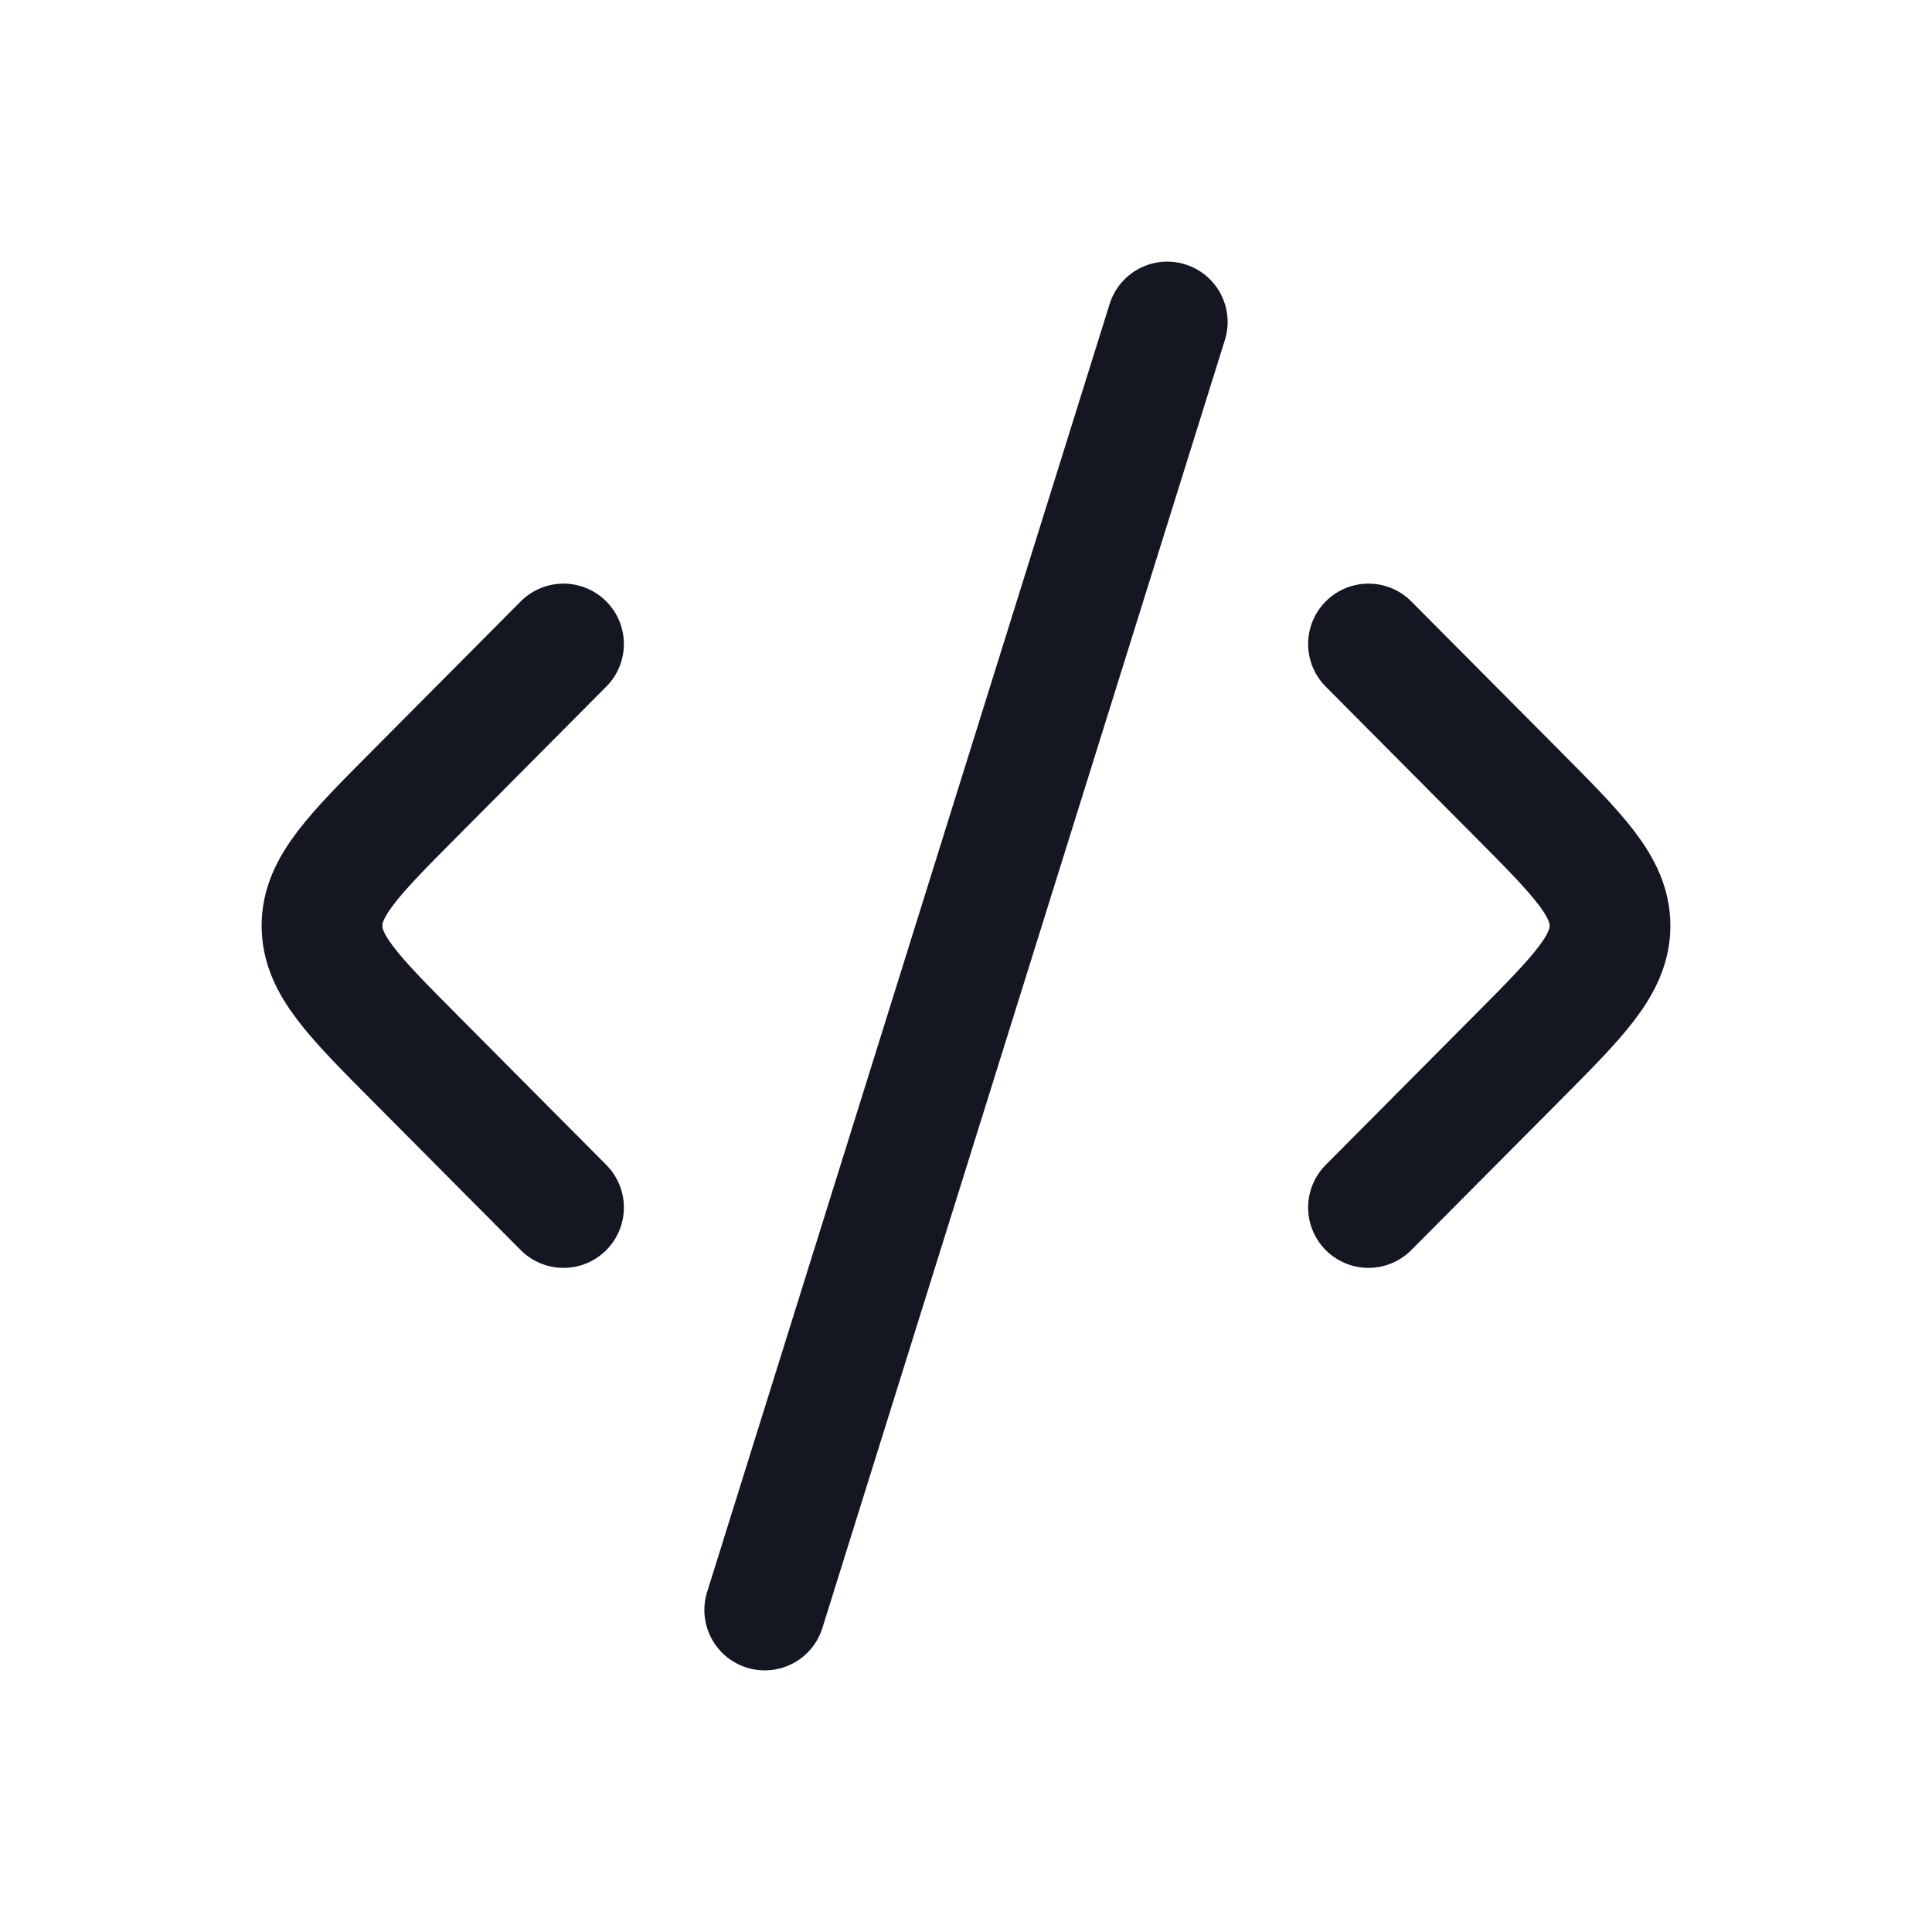 <svg width="18" height="18" viewBox="0 0 18 18" fill="none" xmlns="http://www.w3.org/2000/svg">
<path d="M12.75 6L14.13 7.388C14.71 7.971 15 8.263 15 8.625C15 8.987 14.71 9.279 14.13 9.862L12.75 11.25" stroke="#141622" stroke-width="1.125" stroke-linecap="round" stroke-linejoin="round"/>
<path d="M5.25 6L3.87 7.388C3.29 7.971 3 8.263 3 8.625C3 8.987 3.29 9.279 3.87 9.862L5.25 11.25" stroke="#141622" stroke-width="1.125" stroke-linecap="round" stroke-linejoin="round"/>
<path d="M10.875 3L7.125 15" stroke="#141622" stroke-width="1.125" stroke-linecap="round" stroke-linejoin="round"/>
</svg>
